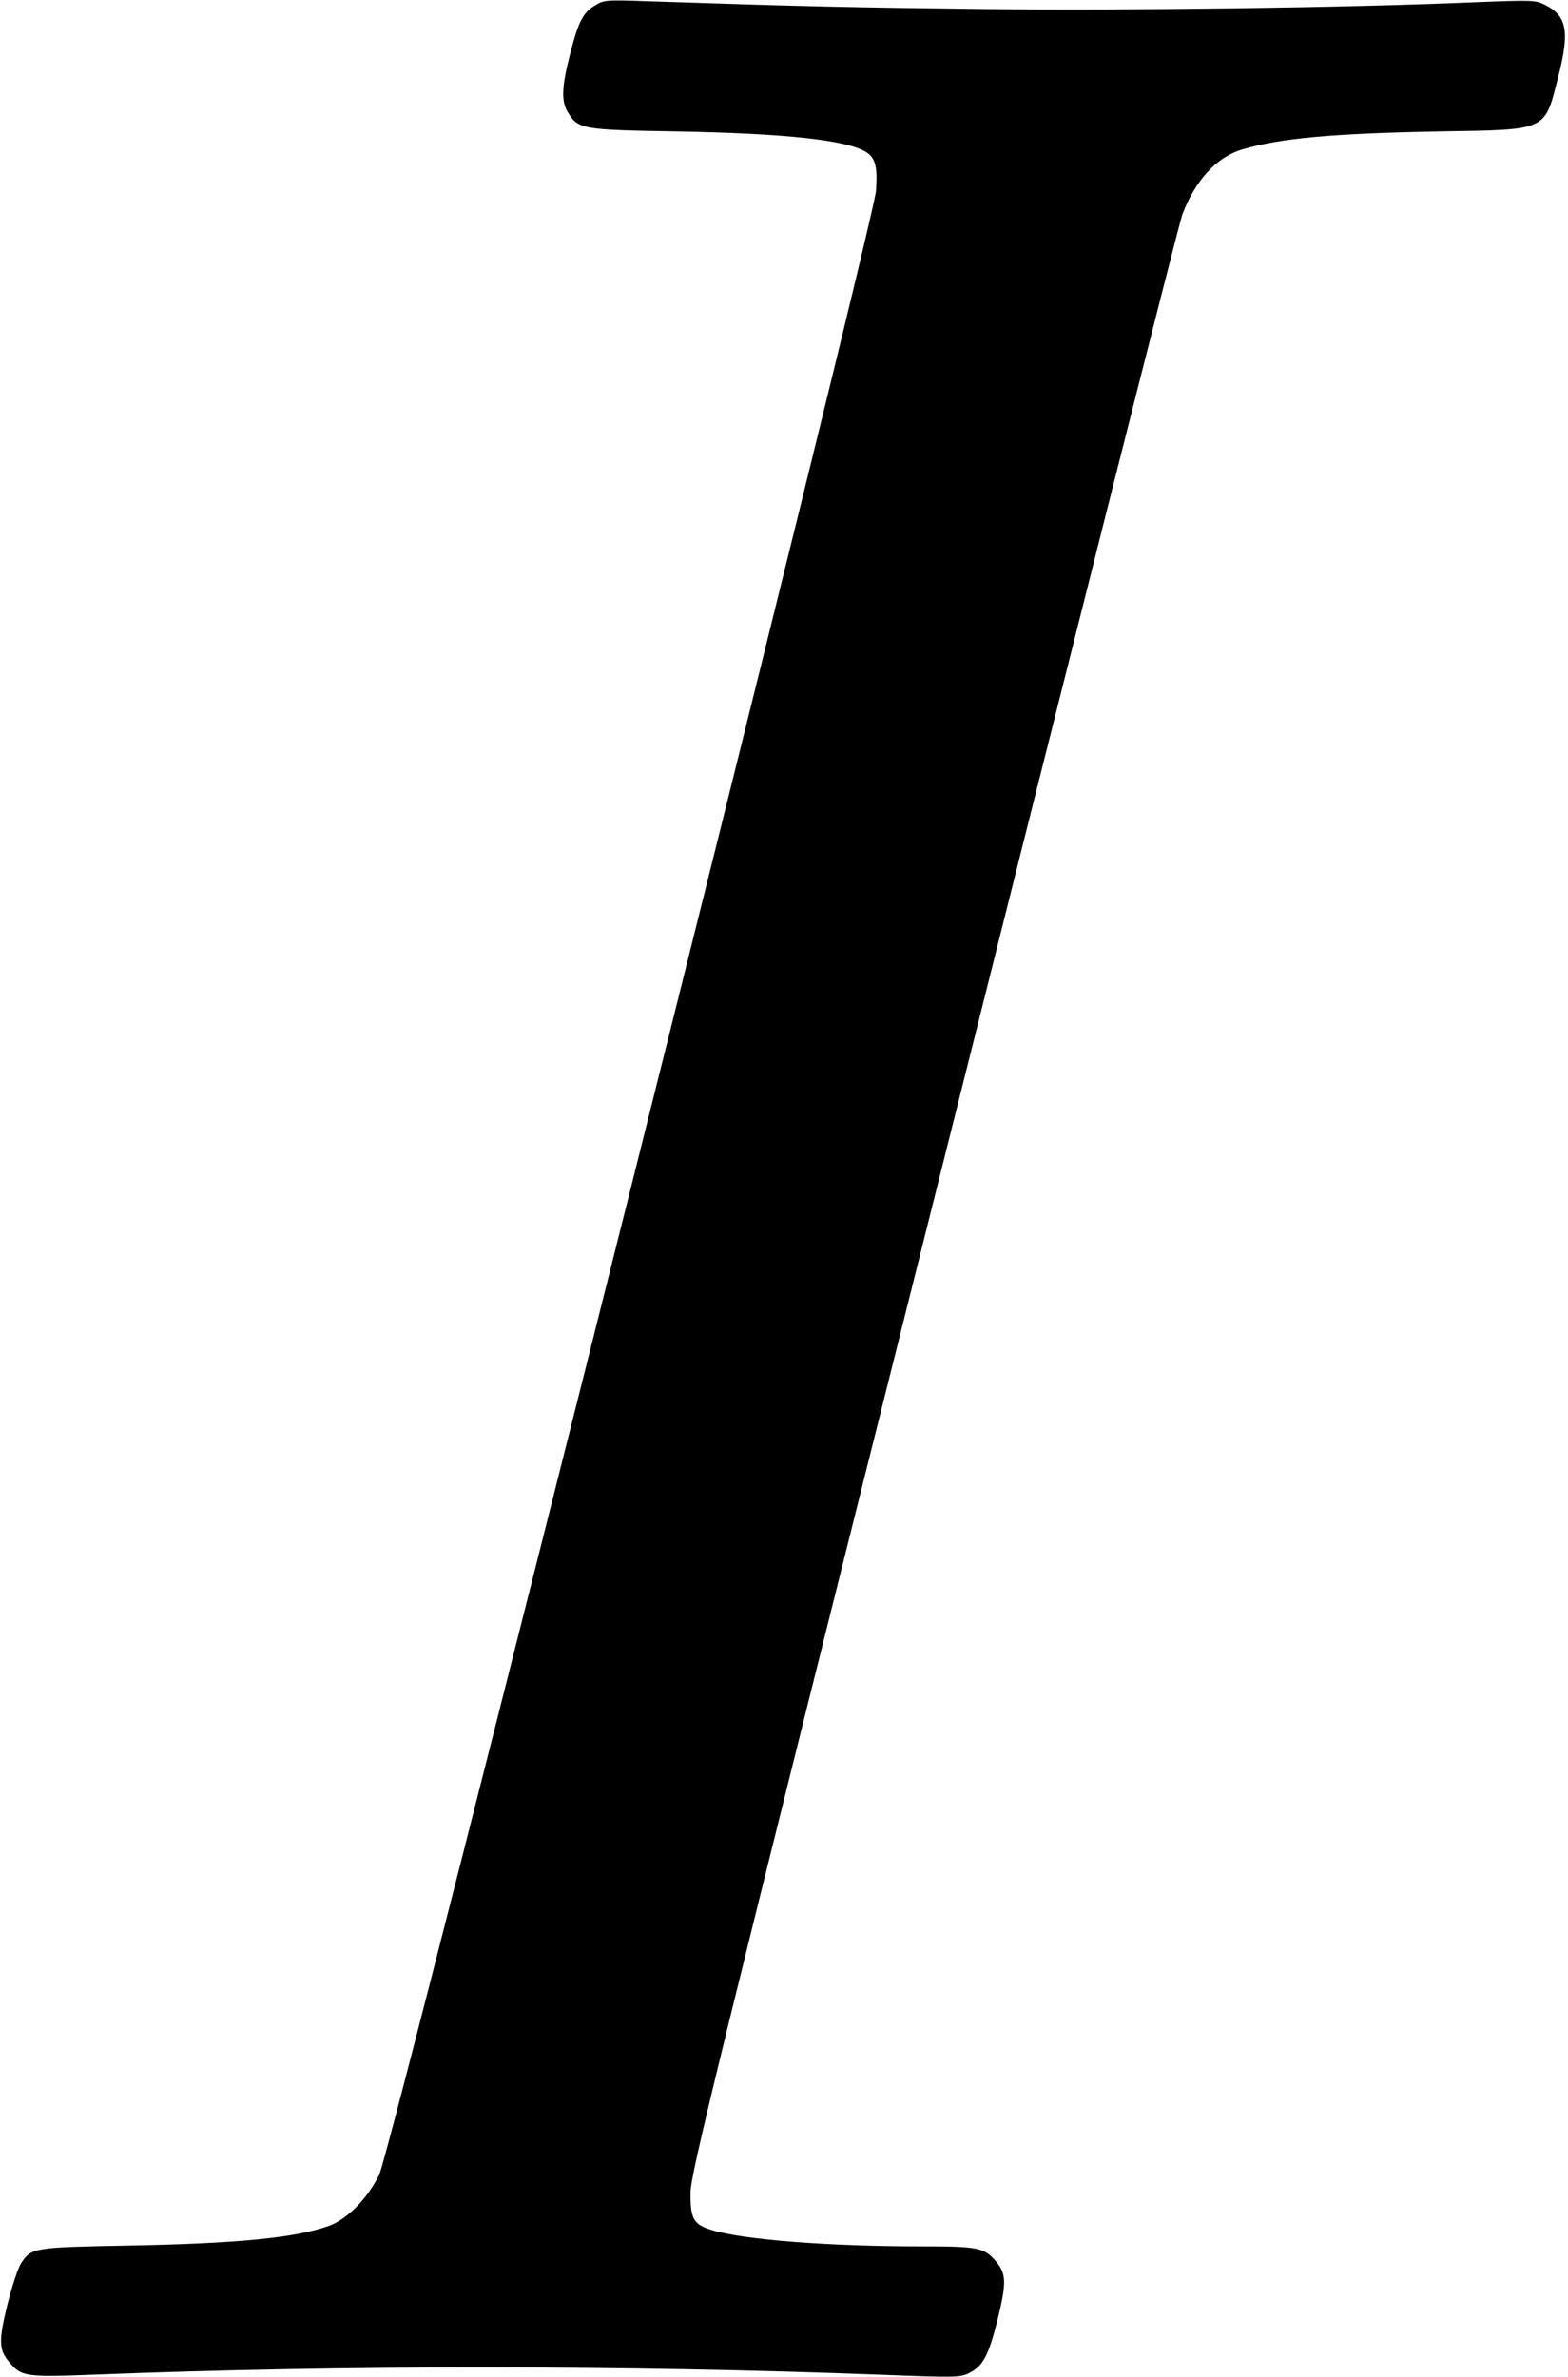 <?xml version="1.0" standalone="no"?>
<!DOCTYPE svg PUBLIC "-//W3C//DTD SVG 20010904//EN"
 "http://www.w3.org/TR/2001/REC-SVG-20010904/DTD/svg10.dtd">
<svg version="1.0" xmlns="http://www.w3.org/2000/svg"
 width="624pt" height="946pt" viewBox="0 0 624 946"
 preserveAspectRatio="xMidYMid meet">
<g transform="translate(0,946) scale(0.1,-0.1)"
fill="#000000" stroke="none">
<path d="M2369 9439 c-49 -29 -67 -64 -100 -193 -34 -132 -36 -189 -9 -233 40
-67 57 -70 430 -76 438 -8 685 -35 758 -83 36 -23 45 -60 38 -154 -9 -131
-1928 -7796 -1977 -7895 -46 -94 -126 -176 -199 -203 -132 -48 -367 -71 -808
-79 -367 -7 -377 -8 -418 -70 -12 -18 -36 -91 -54 -162 -36 -147 -35 -182 7
-232 49 -58 64 -60 350 -49 967 38 2110 38 3125 -1 292 -11 308 -11 345 7 55
28 77 68 113 213 36 147 35 182 -7 232 -46 54 -71 59 -295 59 -369 0 -707 26
-836 65 -72 22 -85 45 -84 148 0 74 89 438 966 3943 531 2123 977 3892 991
3930 51 135 136 229 238 259 150 45 361 64 787 72 432 7 416 0 471 217 46 180
35 242 -51 286 -40 20 -47 20 -283 11 -513 -22 -1364 -33 -1942 -27 -529 6
-716 10 -1345 31 -167 6 -177 5 -211 -16z"/>
</g>
</svg>
